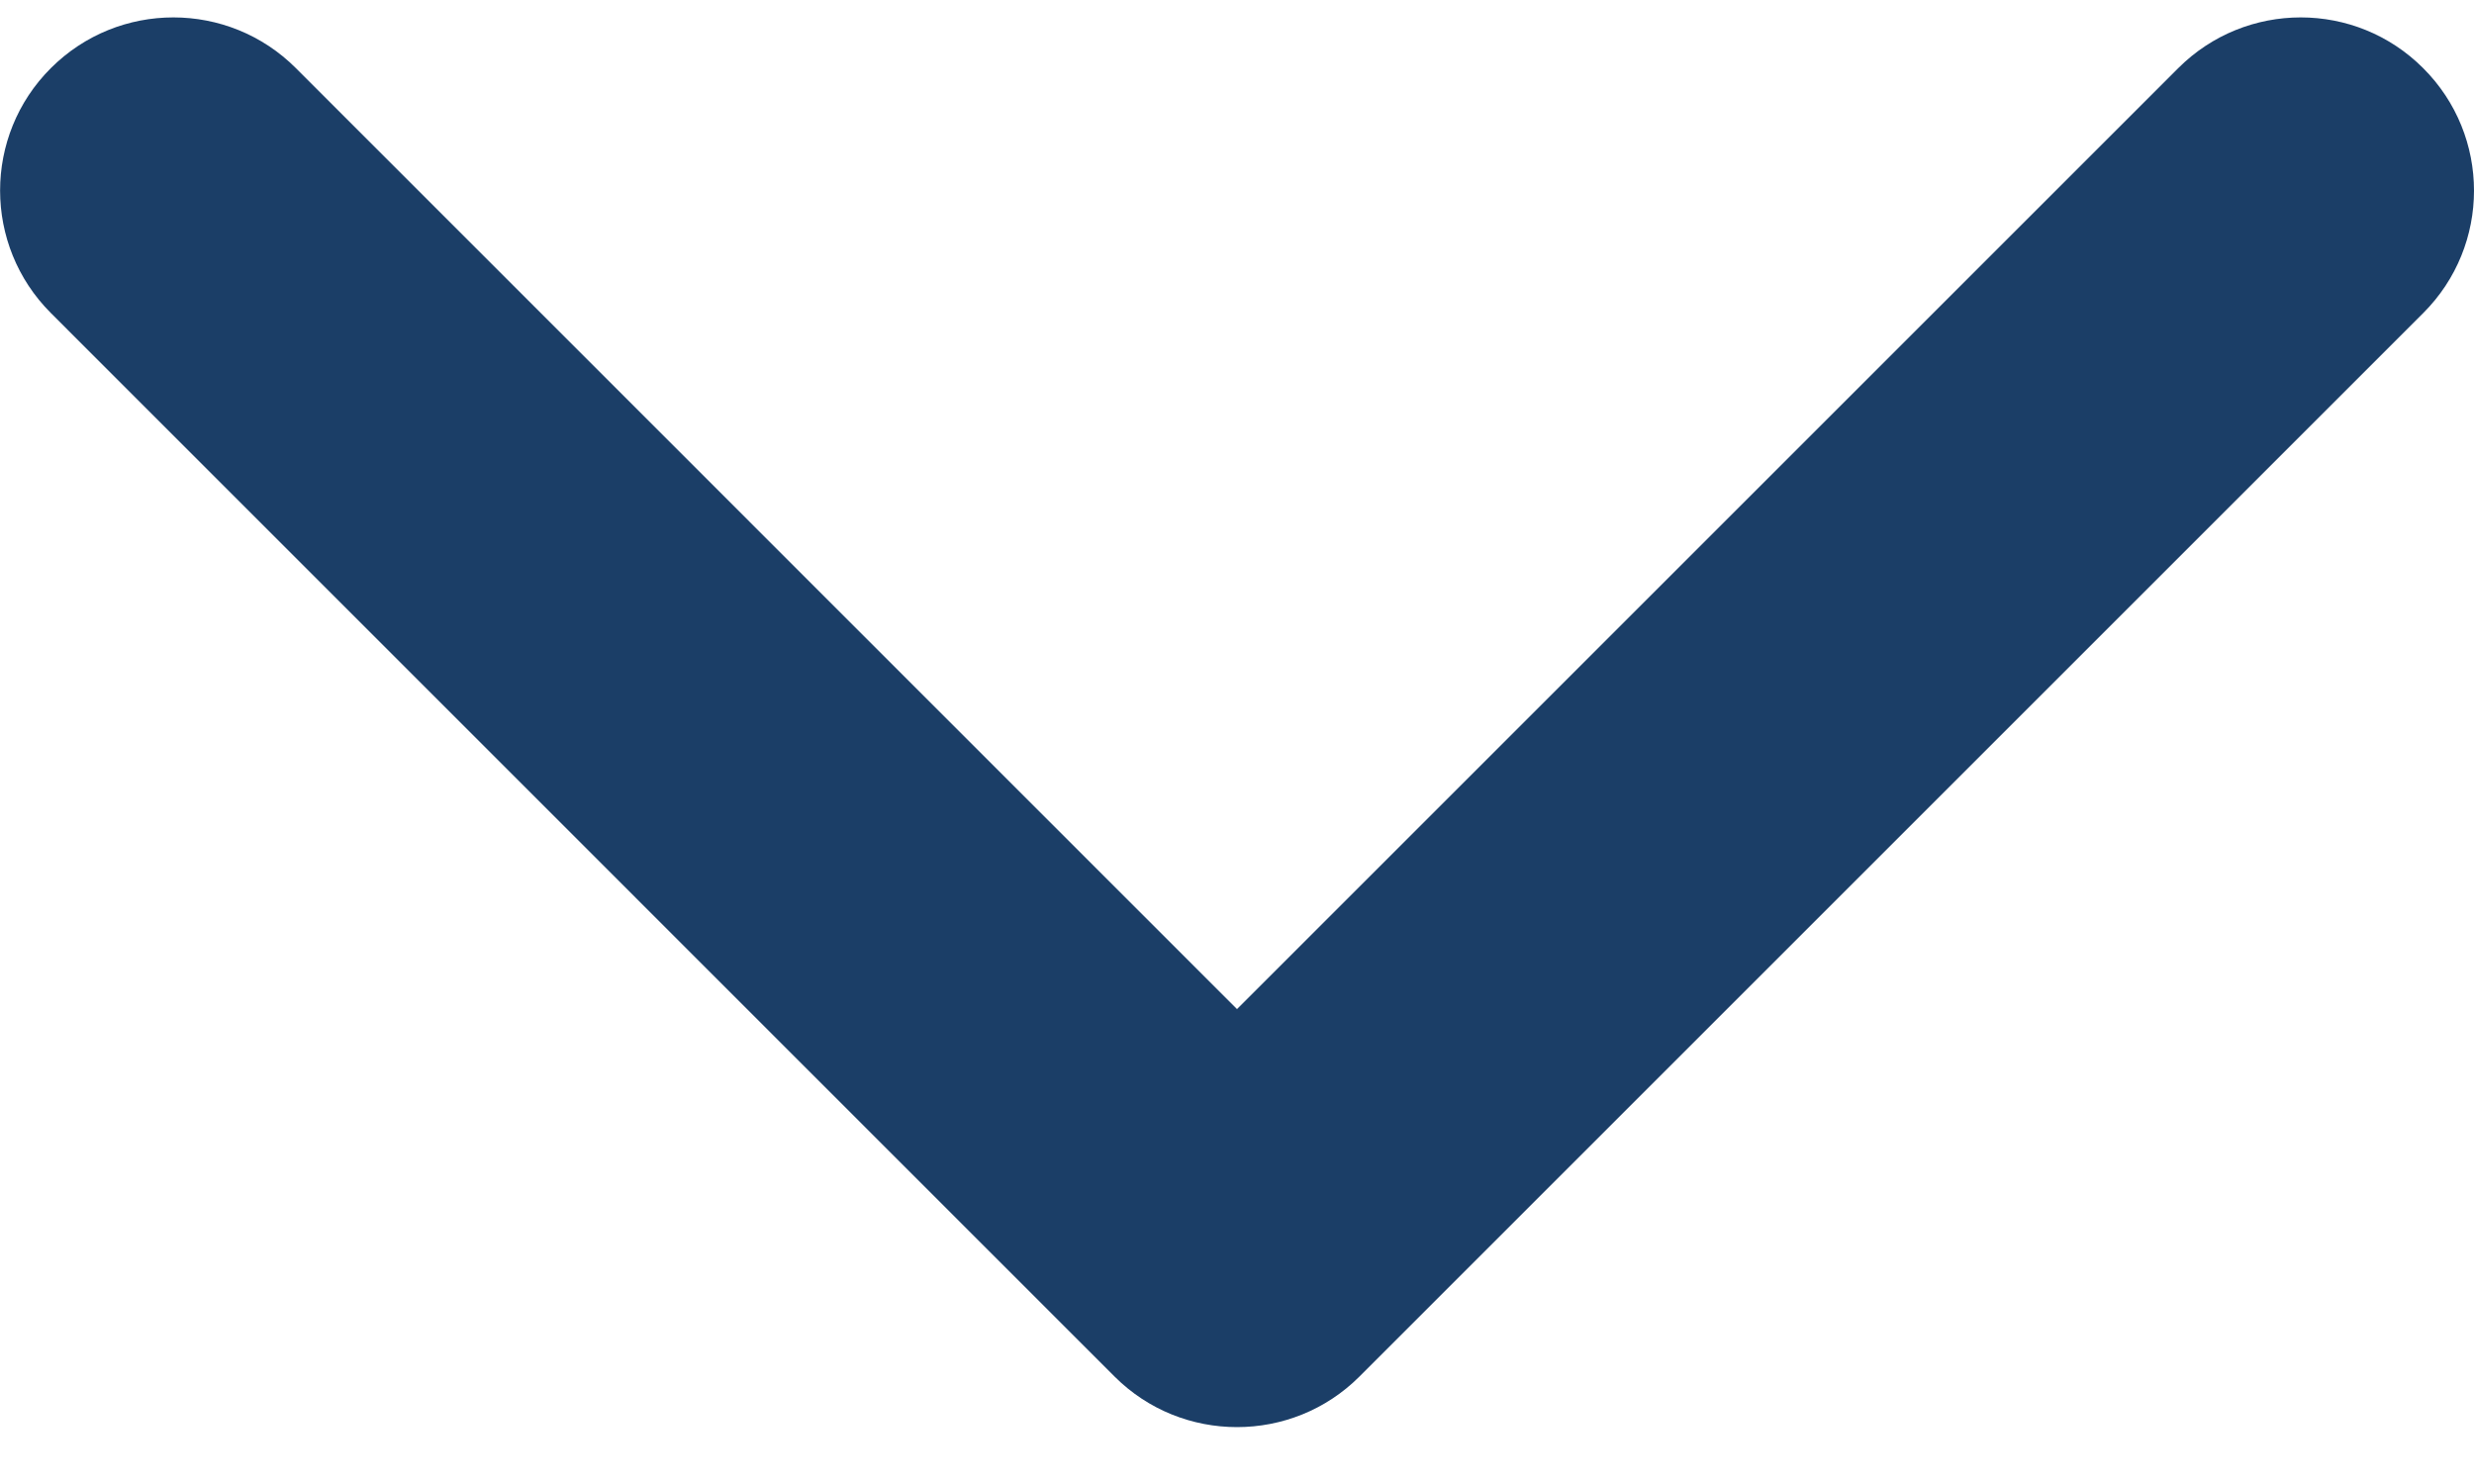 <?xml version="1.0" encoding="UTF-8" standalone="no"?>
<svg width="20px" height="12px" viewBox="0 0 20 12" version="1.1" xmlns="http://www.w3.org/2000/svg" xmlns:xlink="http://www.w3.org/1999/xlink" xmlns:sketch="http://www.bohemiancoding.com/sketch/ns">
    <!-- Generator: Sketch 3.3.1 (12002) - http://www.bohemiancoding.com/sketch -->
    <title>arrow-down-sign-to-navigate</title>
    <desc>Created with Sketch.</desc>
    <defs></defs>
    <g id="Page-1" stroke="none" stroke-width="1" fill="none" fill-rule="evenodd" sketch:type="MSPage">
        <g id="arrow-down-sign-to-navigate" sketch:type="MSLayerGroup" fill="#1B3E67">
            <path d="M10,11.54 C9.642,11.54 9.283,11.404 9.01,11.131 L0.411,2.531 C-0.136,1.984 -0.136,1.097 0.411,0.551 C0.958,0.004 1.845,0.004 2.392,0.551 L10,8.16 L17.609,0.551 C18.156,0.004 19.043,0.004 19.589,0.551 C20.137,1.098 20.137,1.985 19.589,2.532 L10.99,11.131 C10.717,11.404 10.358,11.54 10,11.54 L10,11.54 Z" id="Shape" sketch:type="MSShapeGroup"></path>
        </g>
    </g>
</svg>